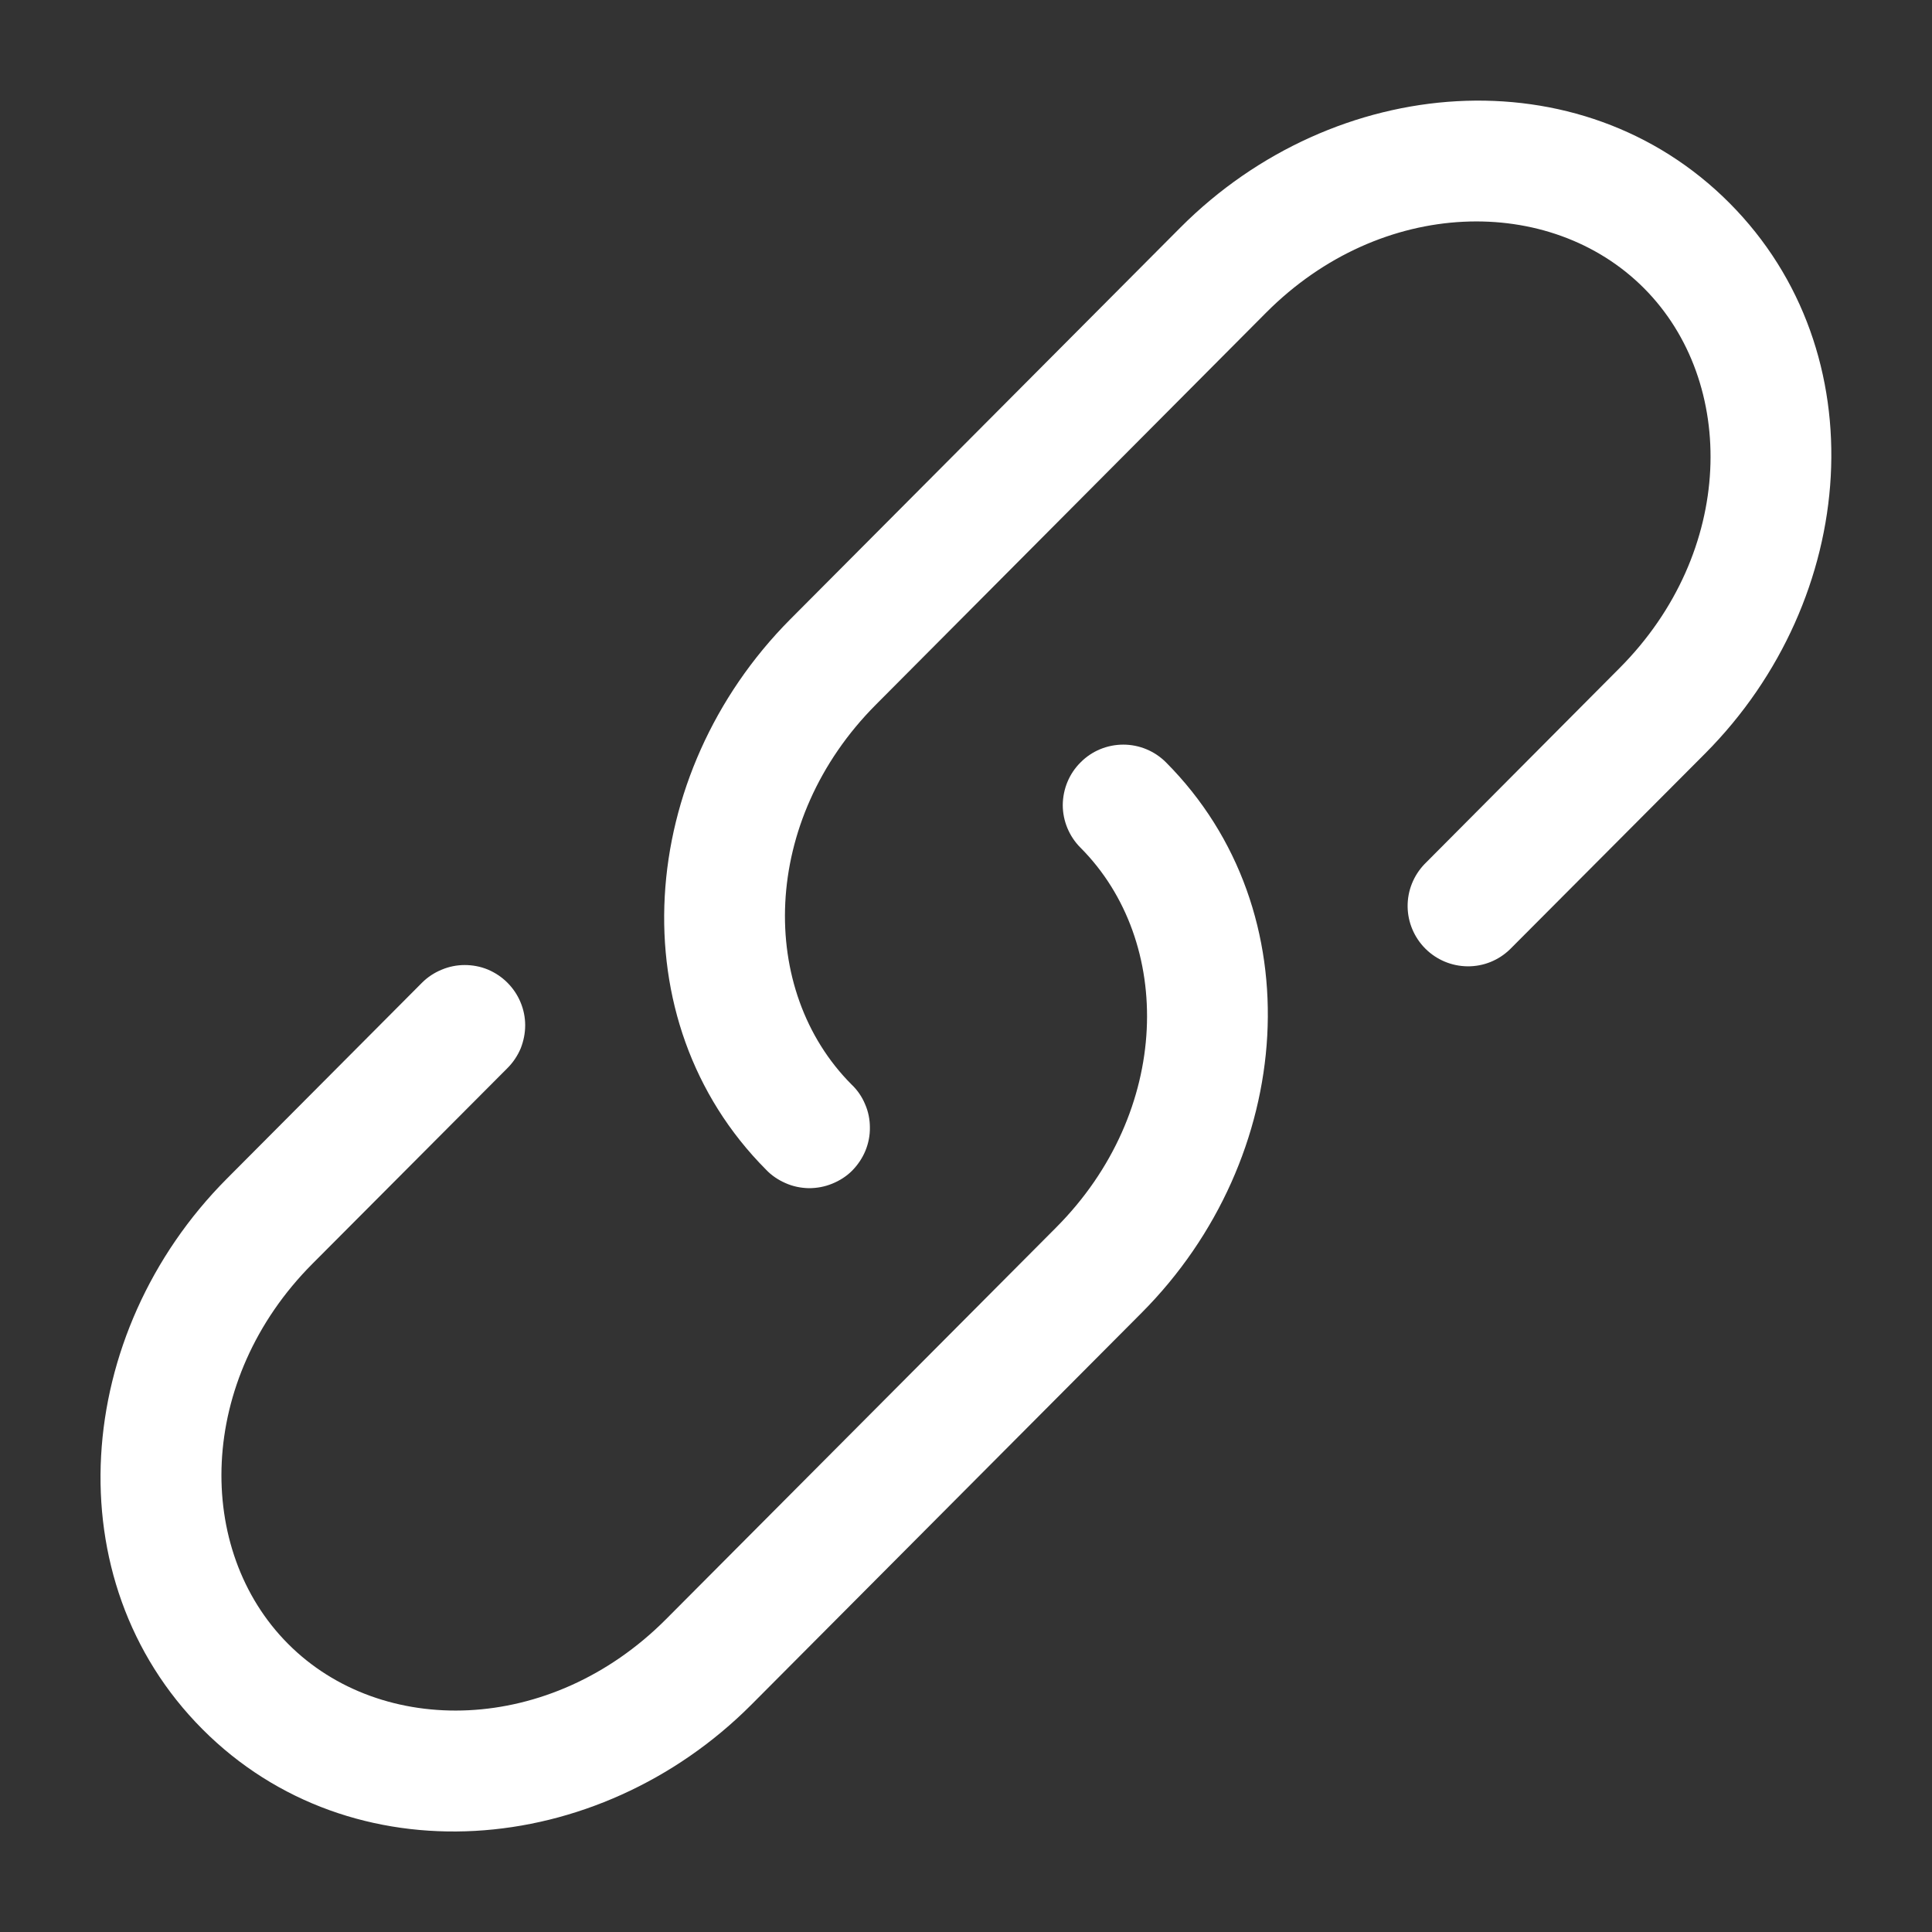 <svg width="12" height="12" viewBox="0 0 12 12" fill="none" xmlns="http://www.w3.org/2000/svg">
<rect x="0" y="0" width="12" height="12" fill="#333333" stroke="none"/>
<g id="solar:link-bold" clip-path="url(#clip0_335_7940)">
<path id="Vector" d="M7.864 1.942C8.581 1.222 9.63 1.207 10.211 1.79C10.793 2.374 10.777 3.43 10.059 4.15L8.848 5.367C8.78 5.438 8.742 5.532 8.743 5.631C8.744 5.729 8.784 5.823 8.853 5.892C8.923 5.962 9.017 6.001 9.115 6.002C9.214 6.003 9.308 5.965 9.379 5.896L10.591 4.68C11.546 3.72 11.666 2.189 10.742 1.261C9.817 0.332 8.289 0.453 7.332 1.413L4.909 3.846C3.954 4.806 3.834 6.337 4.758 7.265C4.792 7.301 4.834 7.329 4.88 7.349C4.925 7.369 4.974 7.379 5.024 7.38C5.074 7.38 5.123 7.371 5.169 7.352C5.216 7.333 5.258 7.306 5.293 7.271C5.328 7.235 5.356 7.194 5.375 7.148C5.394 7.102 5.404 7.052 5.403 7.002C5.403 6.953 5.393 6.903 5.373 6.858C5.354 6.812 5.325 6.77 5.289 6.736C4.707 6.152 4.723 5.096 5.441 4.376L7.864 1.942Z" fill="white"/>
<path id="Vector_2" d="M7.242 4.735C7.172 4.665 7.077 4.625 6.977 4.625C6.878 4.625 6.782 4.664 6.712 4.735C6.641 4.805 6.602 4.9 6.601 5C6.601 5.099 6.641 5.195 6.711 5.265C7.293 5.849 7.277 6.905 6.559 7.625L4.136 10.058C3.418 10.778 2.369 10.793 1.789 10.21C1.207 9.626 1.223 8.57 1.94 7.85L3.152 6.634C3.187 6.599 3.215 6.557 3.234 6.512C3.252 6.466 3.262 6.418 3.262 6.368C3.262 6.319 3.252 6.27 3.233 6.225C3.214 6.179 3.186 6.138 3.151 6.103C3.117 6.069 3.075 6.041 3.03 6.022C2.984 6.003 2.935 5.994 2.886 5.994C2.837 5.994 2.788 6.004 2.743 6.023C2.697 6.042 2.656 6.069 2.621 6.104L1.409 7.321C0.453 8.281 0.333 9.812 1.257 10.74C2.182 11.669 3.711 11.547 4.667 10.588L7.091 8.154C8.046 7.195 8.166 5.663 7.242 4.735Z" fill="white"/>
</g>
<defs>
<clipPath id="clip0_335_7940">
<rect width="12" height="12" fill="white"/>
</clipPath>
</defs>
</svg>
